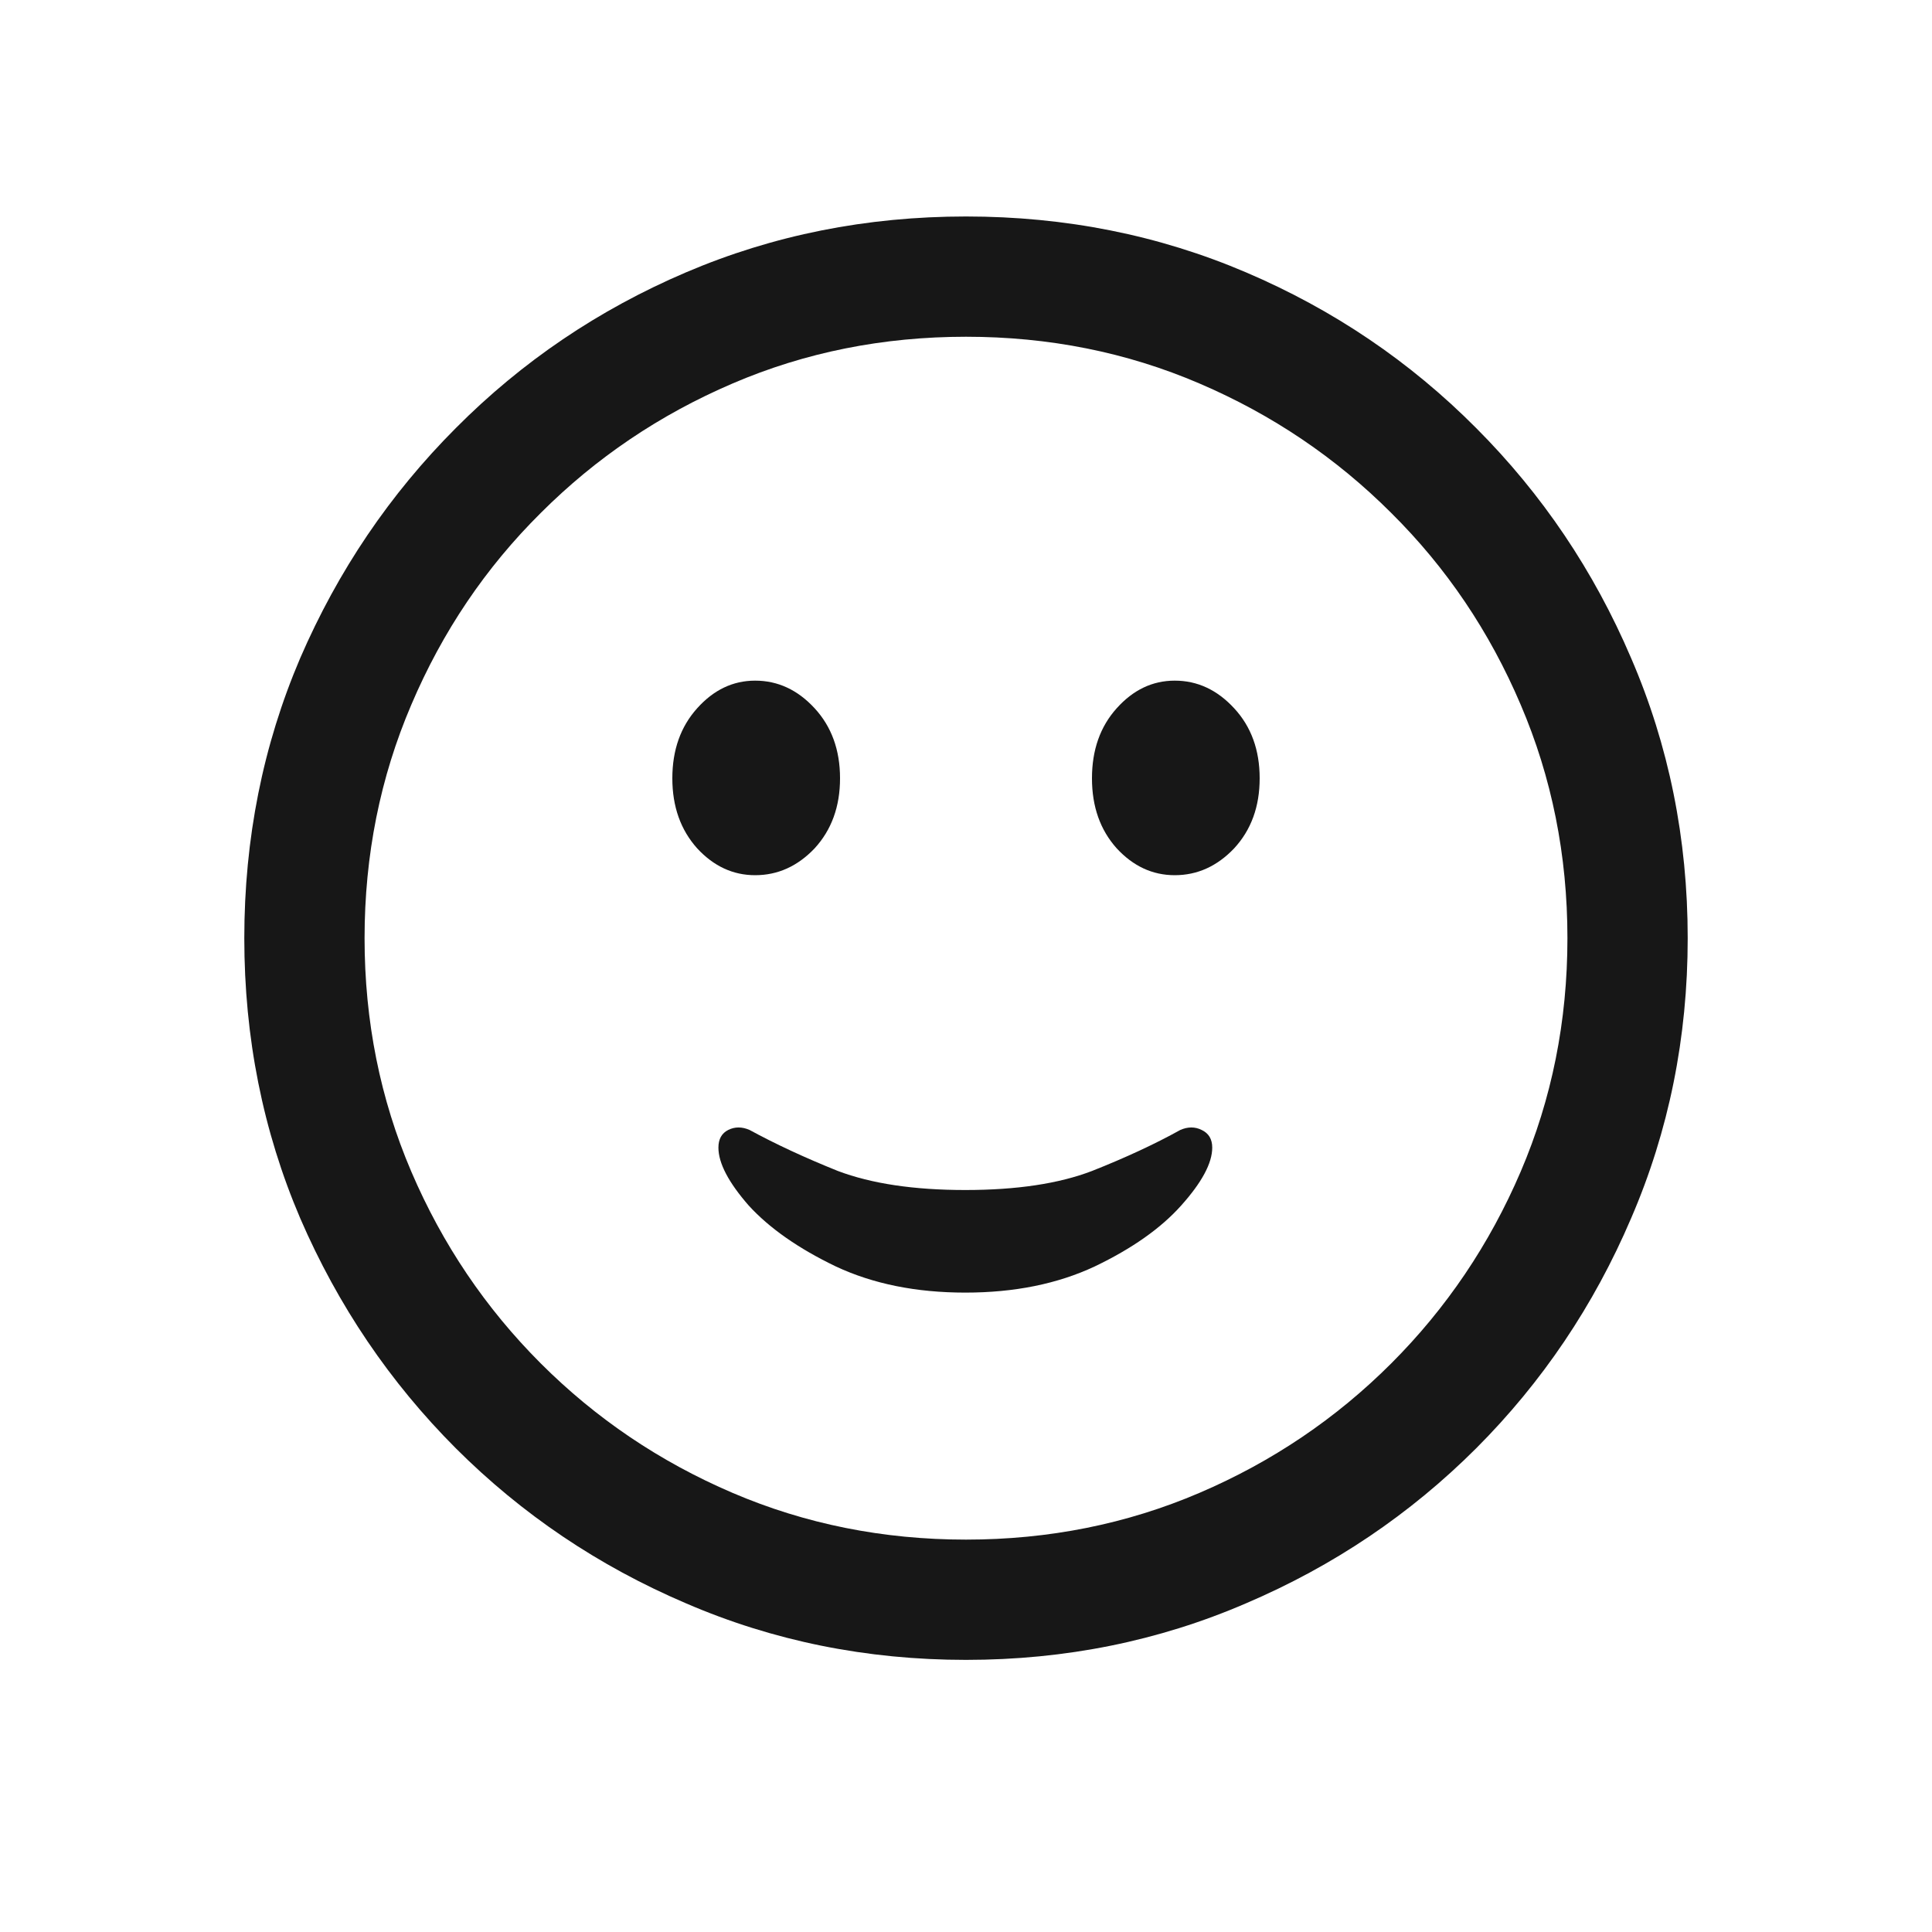 <svg width="20" height="20" viewBox="0 0 20 20" fill="none" xmlns="http://www.w3.org/2000/svg">
<path d="M10 17.183C8.97 17.183 8.003 16.987 7.1 16.597C6.196 16.211 5.403 15.676 4.719 14.993C4.036 14.309 3.499 13.516 3.108 12.612C2.722 11.709 2.529 10.742 2.529 9.712C2.529 8.682 2.722 7.715 3.108 6.812C3.499 5.908 4.036 5.115 4.719 4.431C5.403 3.743 6.196 3.206 7.1 2.82C8.003 2.434 8.97 2.241 10 2.241C11.03 2.241 11.997 2.434 12.9 2.82C13.804 3.206 14.597 3.743 15.281 4.431C15.964 5.115 16.499 5.908 16.885 6.812C17.275 7.715 17.471 8.682 17.471 9.712C17.471 10.742 17.275 11.709 16.885 12.612C16.499 13.516 15.964 14.309 15.281 14.993C14.597 15.676 13.804 16.211 12.9 16.597C11.997 16.987 11.03 17.183 10 17.183ZM10 15.938C10.859 15.938 11.665 15.776 12.417 15.454C13.169 15.132 13.831 14.685 14.402 14.114C14.973 13.543 15.42 12.881 15.742 12.129C16.064 11.377 16.226 10.571 16.226 9.712C16.226 8.853 16.064 8.047 15.742 7.295C15.42 6.538 14.973 5.876 14.402 5.31C13.831 4.739 13.169 4.292 12.417 3.97C11.665 3.647 10.859 3.486 10 3.486C9.141 3.486 8.335 3.647 7.583 3.97C6.831 4.292 6.169 4.739 5.598 5.31C5.027 5.876 4.58 6.538 4.258 7.295C3.936 8.047 3.774 8.853 3.774 9.712C3.774 10.571 3.936 11.377 4.258 12.129C4.58 12.881 5.027 13.543 5.598 14.114C6.169 14.685 6.831 15.132 7.583 15.454C8.335 15.776 9.141 15.938 10 15.938ZM9.993 13.381C9.485 13.381 9.038 13.291 8.652 13.11C8.267 12.925 7.966 12.715 7.751 12.48C7.542 12.241 7.437 12.041 7.437 11.88C7.437 11.792 7.471 11.731 7.539 11.697C7.607 11.663 7.681 11.663 7.759 11.697C8.027 11.843 8.333 11.985 8.674 12.122C9.021 12.253 9.46 12.319 9.993 12.319C10.525 12.319 10.962 12.253 11.304 12.122C11.65 11.985 11.956 11.843 12.219 11.697C12.297 11.663 12.371 11.663 12.439 11.697C12.512 11.731 12.549 11.792 12.549 11.88C12.549 12.041 12.441 12.241 12.227 12.48C12.017 12.715 11.719 12.925 11.333 13.11C10.947 13.291 10.501 13.381 9.993 13.381ZM7.817 9.06C7.588 9.06 7.388 8.967 7.217 8.782C7.046 8.591 6.96 8.35 6.96 8.057C6.96 7.764 7.046 7.522 7.217 7.332C7.388 7.141 7.588 7.046 7.817 7.046C8.052 7.046 8.257 7.141 8.433 7.332C8.608 7.522 8.696 7.764 8.696 8.057C8.696 8.35 8.608 8.591 8.433 8.782C8.257 8.967 8.052 9.06 7.817 9.06ZM12.161 9.06C11.931 9.06 11.731 8.967 11.56 8.782C11.389 8.591 11.304 8.35 11.304 8.057C11.304 7.764 11.389 7.522 11.56 7.332C11.731 7.141 11.931 7.046 12.161 7.046C12.395 7.046 12.6 7.141 12.776 7.332C12.952 7.522 13.04 7.764 13.04 8.057C13.04 8.35 12.952 8.591 12.776 8.782C12.6 8.967 12.395 9.06 12.161 9.06Z" fill="#171717"/>
</svg>
